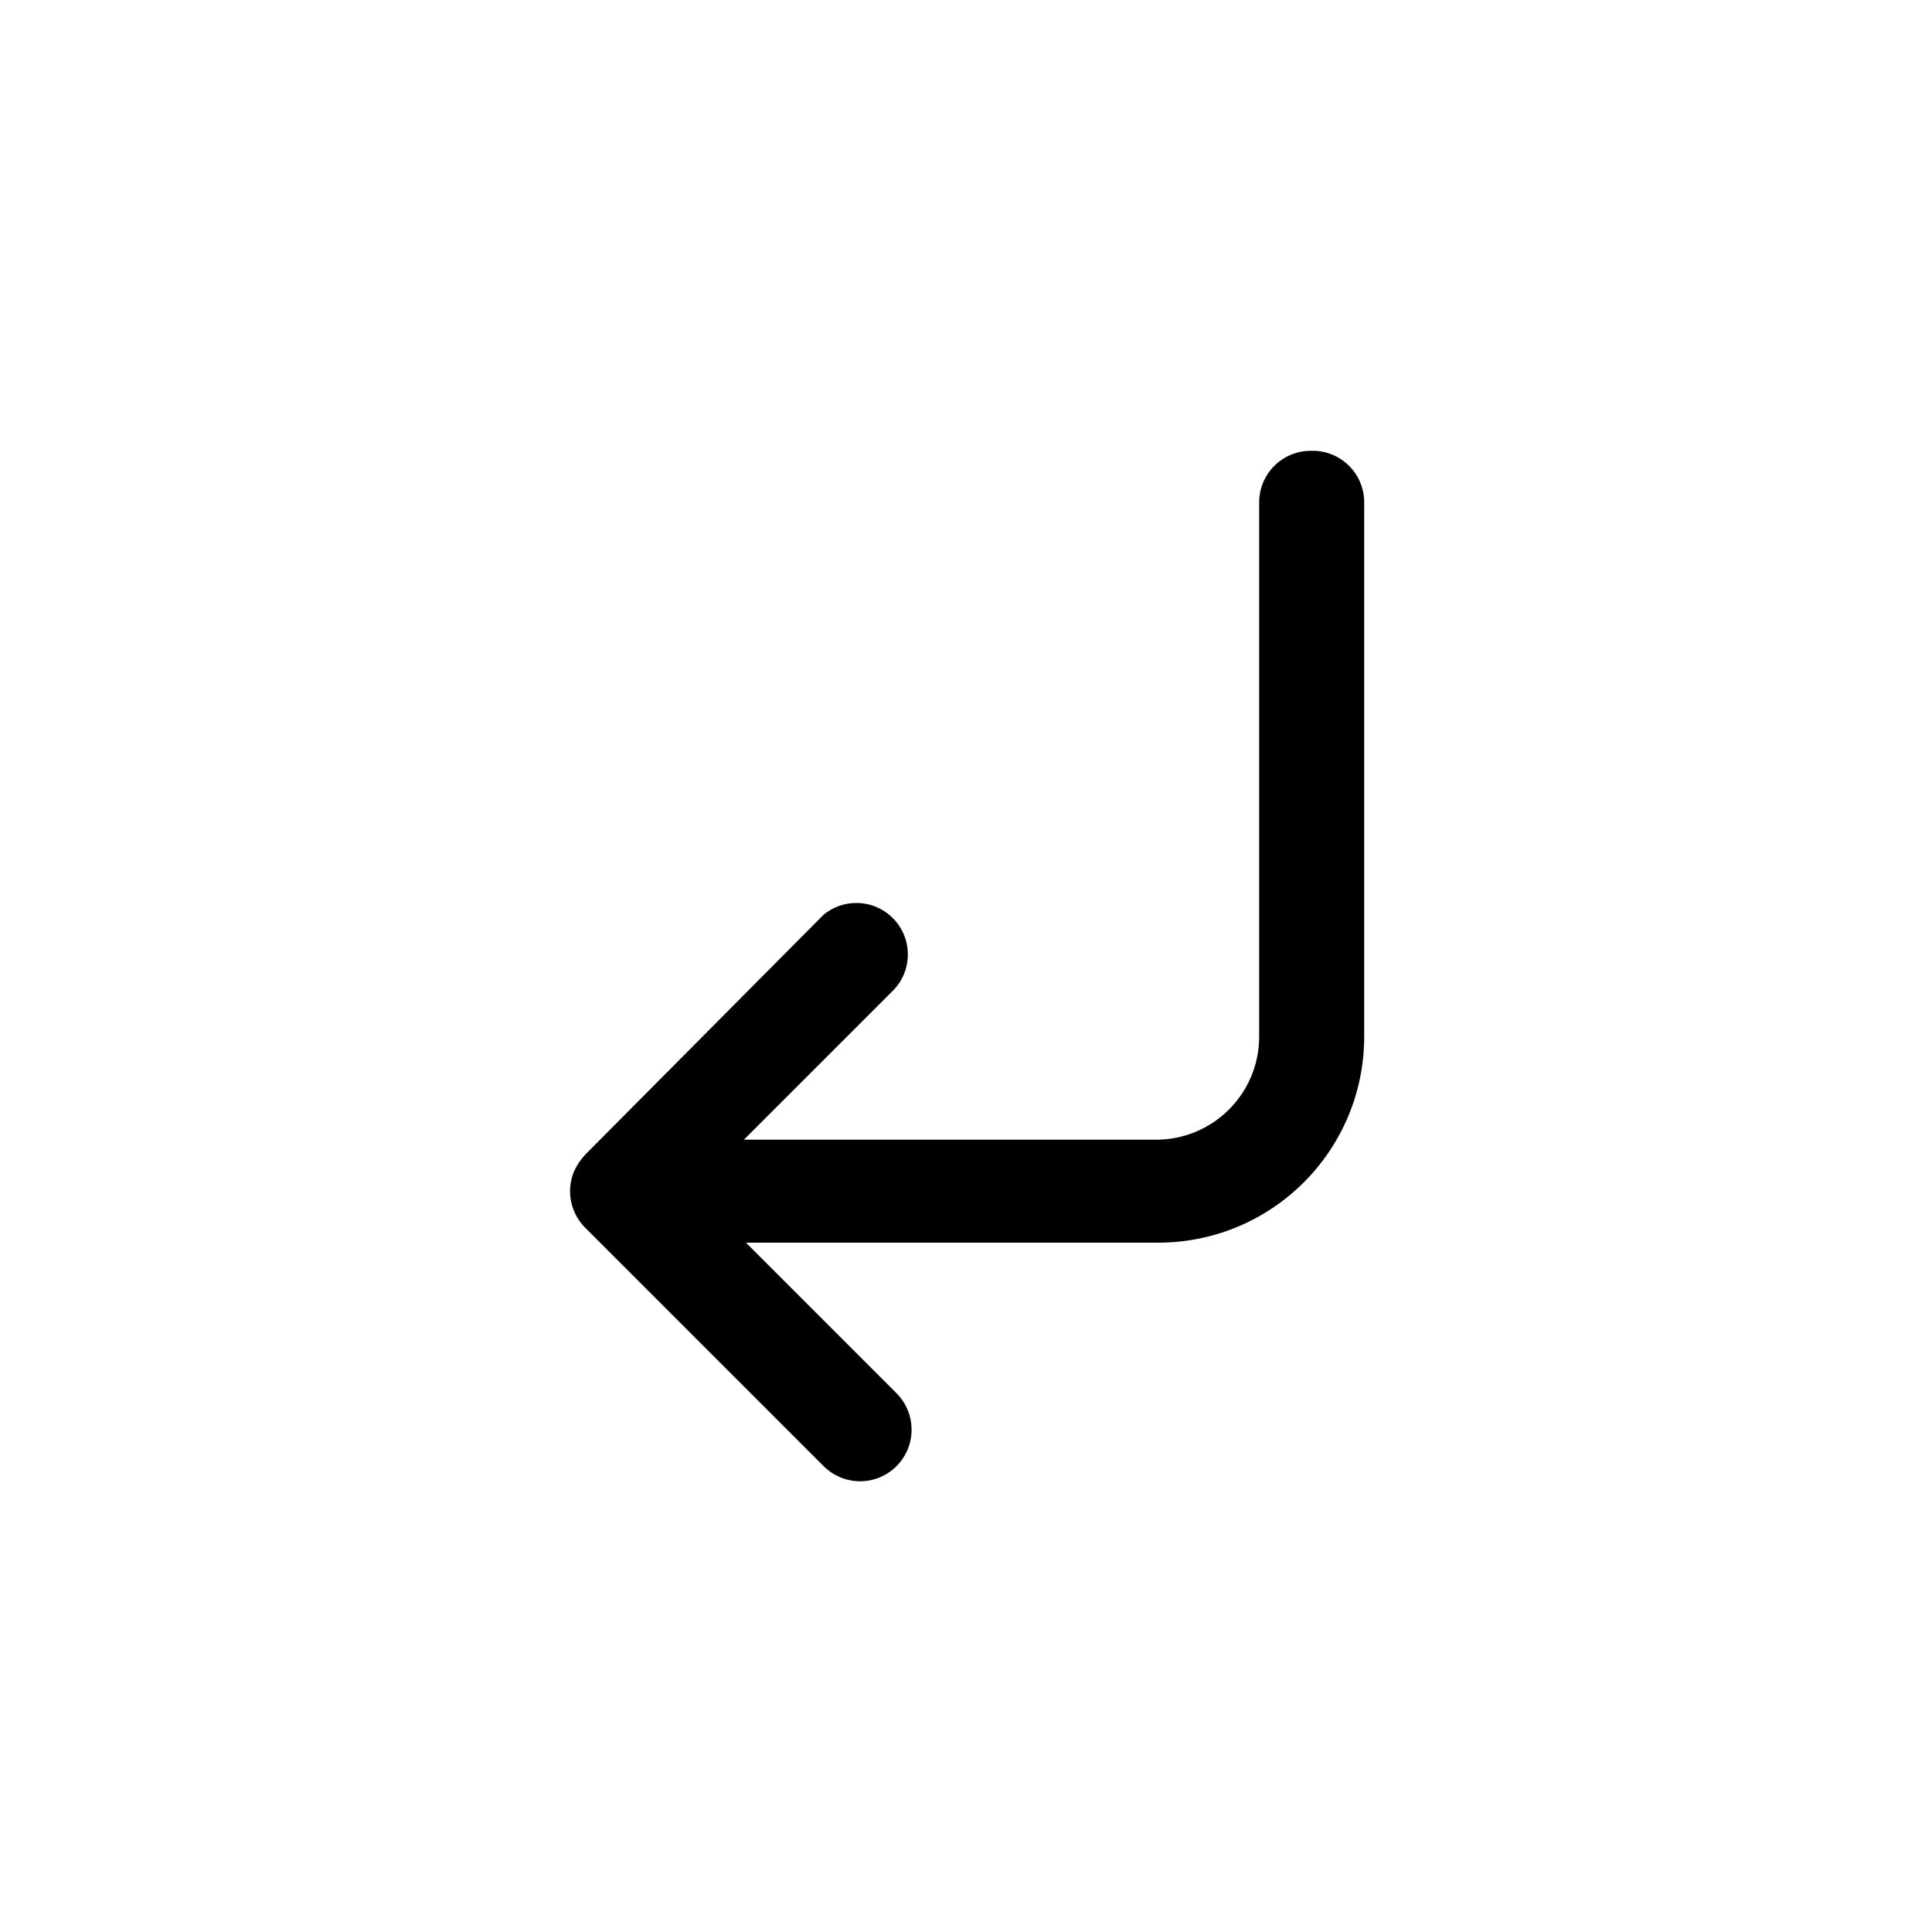 <!-- Generated by IcoMoon.io -->
<svg version="1.1" xmlns="http://www.w3.org/2000/svg" width="40" height="40" viewBox="0 0 40 40">
<title>ul-corner-down-left</title>
<path d="M27.136 9.334c-0.589 0-1.066 0.478-1.066 1.066v0 11.062c0 1.178-0.955 2.134-2.134 2.134v0h-8.534l3.114-3.114c0.174-0.189 0.28-0.442 0.28-0.721 0-0.589-0.478-1.066-1.066-1.066-0.257 0-0.493 0.091-0.677 0.242l0.002-0.002-4.938 4.97c-0.094 0.1-0.173 0.217-0.231 0.344l-0.003 0.008c-0.050 0.12-0.080 0.259-0.080 0.406s0.030 0.286 0.082 0.412l-0.002-0.007c0.057 0.137 0.136 0.254 0.234 0.352l4.938 4.938c0.192 0.19 0.455 0.308 0.746 0.31v0c0.002 0 0.004 0 0.006 0 0.293 0 0.558-0.118 0.751-0.31v0c0.195-0.194 0.315-0.462 0.315-0.758s-0.121-0.564-0.315-0.758l-3.114-3.114h8.534c2.357 0 4.266-1.91 4.266-4.266v0-11.062c0 0 0-0.001 0-0.001 0-0.589-0.478-1.066-1.066-1.066-0.015 0-0.030 0-0.045 0.001h0.002z"></path>
</svg>
